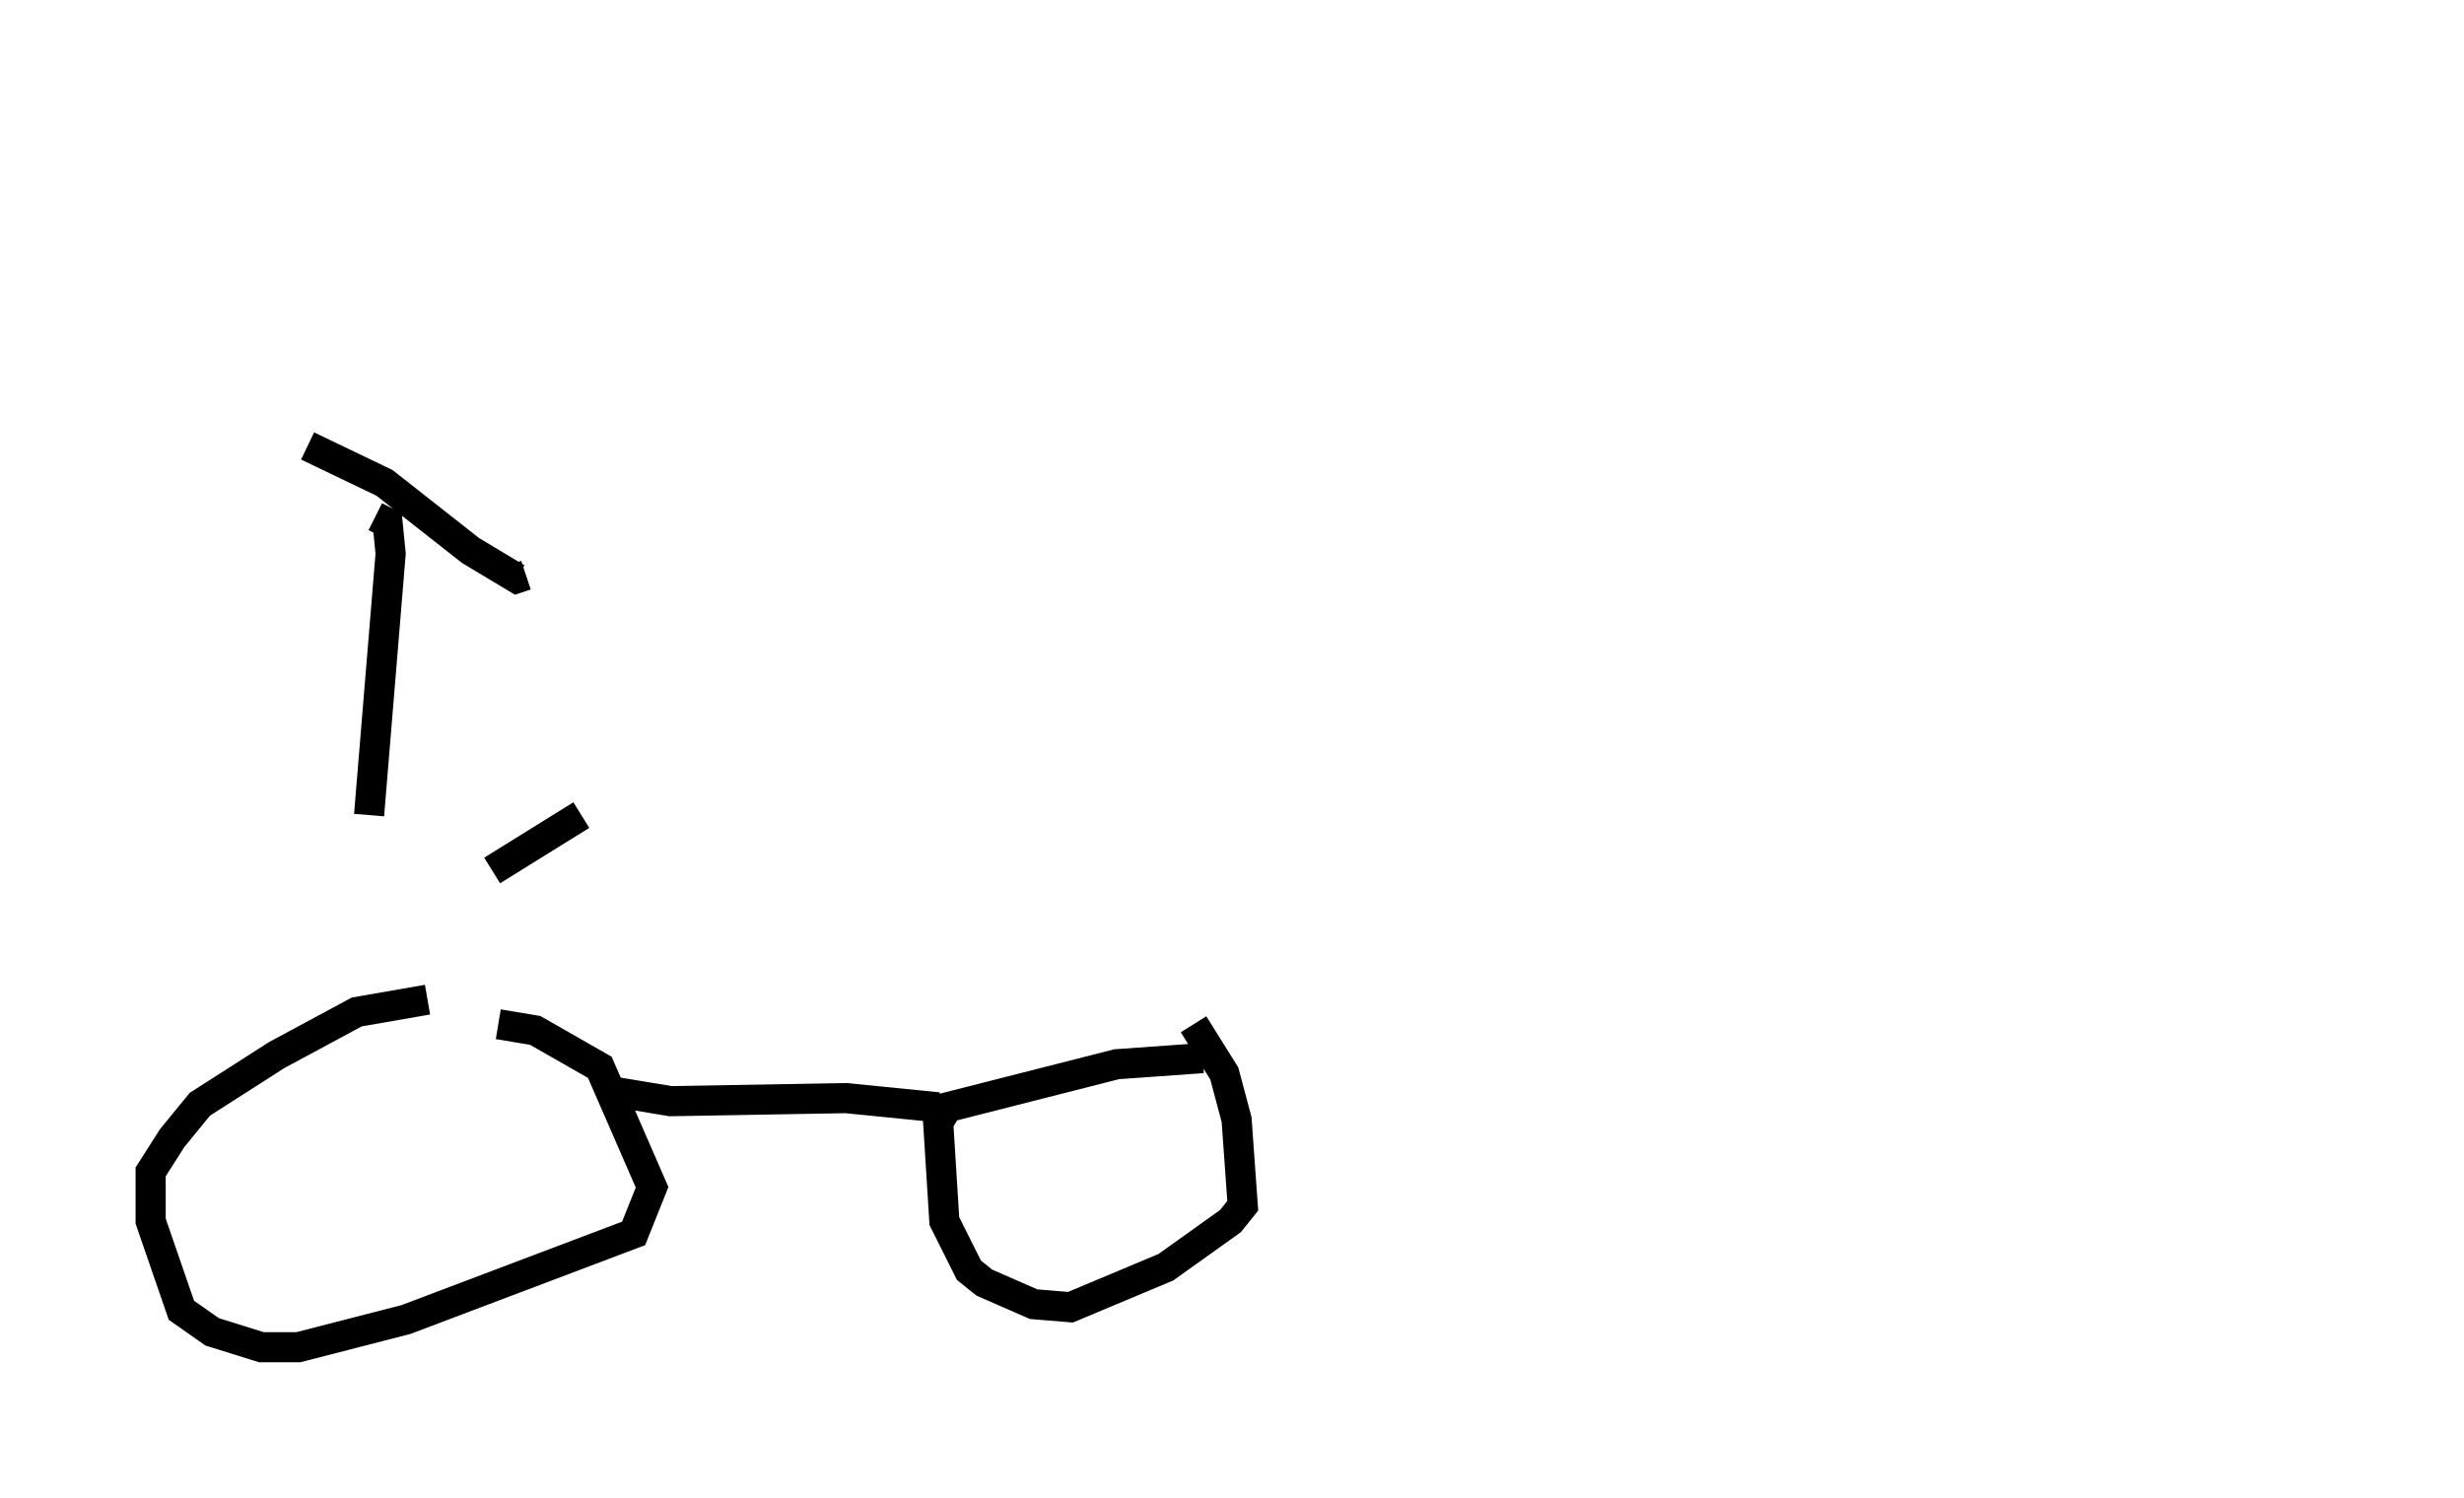 <?xml version="1.0" encoding="utf-8" ?>
<svg baseProfile="full" height="49.711" version="1.1" width="81.765" xmlns="http://www.w3.org/2000/svg" xmlns:ev="http://www.w3.org/2001/xml-events" xmlns:xlink="http://www.w3.org/1999/xlink"><defs /><rect fill="white" height="49.711" width="81.765" x="0" y="0" /><path d="M16.331, 33.277 m-2.144, -0.102 l-2.348, 0.408 -2.654, 1.429 l-2.552, 1.633 -0.919, 1.123 l-0.715, 1.123 0.0, 1.633 l1.021, 2.96 1.021, 0.715 l1.633, 0.51 1.225, 0.0 l3.573, -0.919 7.554, -2.858 l0.613, -1.531 -1.735, -3.981 l-2.144, -1.225 -1.225, -0.204 m23.377, 1.123 l-2.858, 0.204 -5.615, 1.429 l-0.306, 0.51 0.204, 3.267 l0.817, 1.633 0.51, 0.408 l1.633, 0.715 1.225, 0.102 l3.165, -1.327 2.144, -1.531 l0.408, -0.51 -0.204, -2.858 l-0.408, -1.531 -1.021, -1.633 m-19.192, 2.246 l1.838, 0.306 5.819, -0.102 l3.063, 0.306 m-18.886, -9.698 l0.715, -8.677 -0.102, -1.021 l-0.408, -0.204 m-2.246, -2.348 l2.552, 1.225 2.858, 2.246 l1.531, 0.919 0.306, -0.102 m-1.123, 9.8 l2.96, -1.838 m57.474, -22.05 " fill="none" stroke="black" stroke-width="1" /></svg>